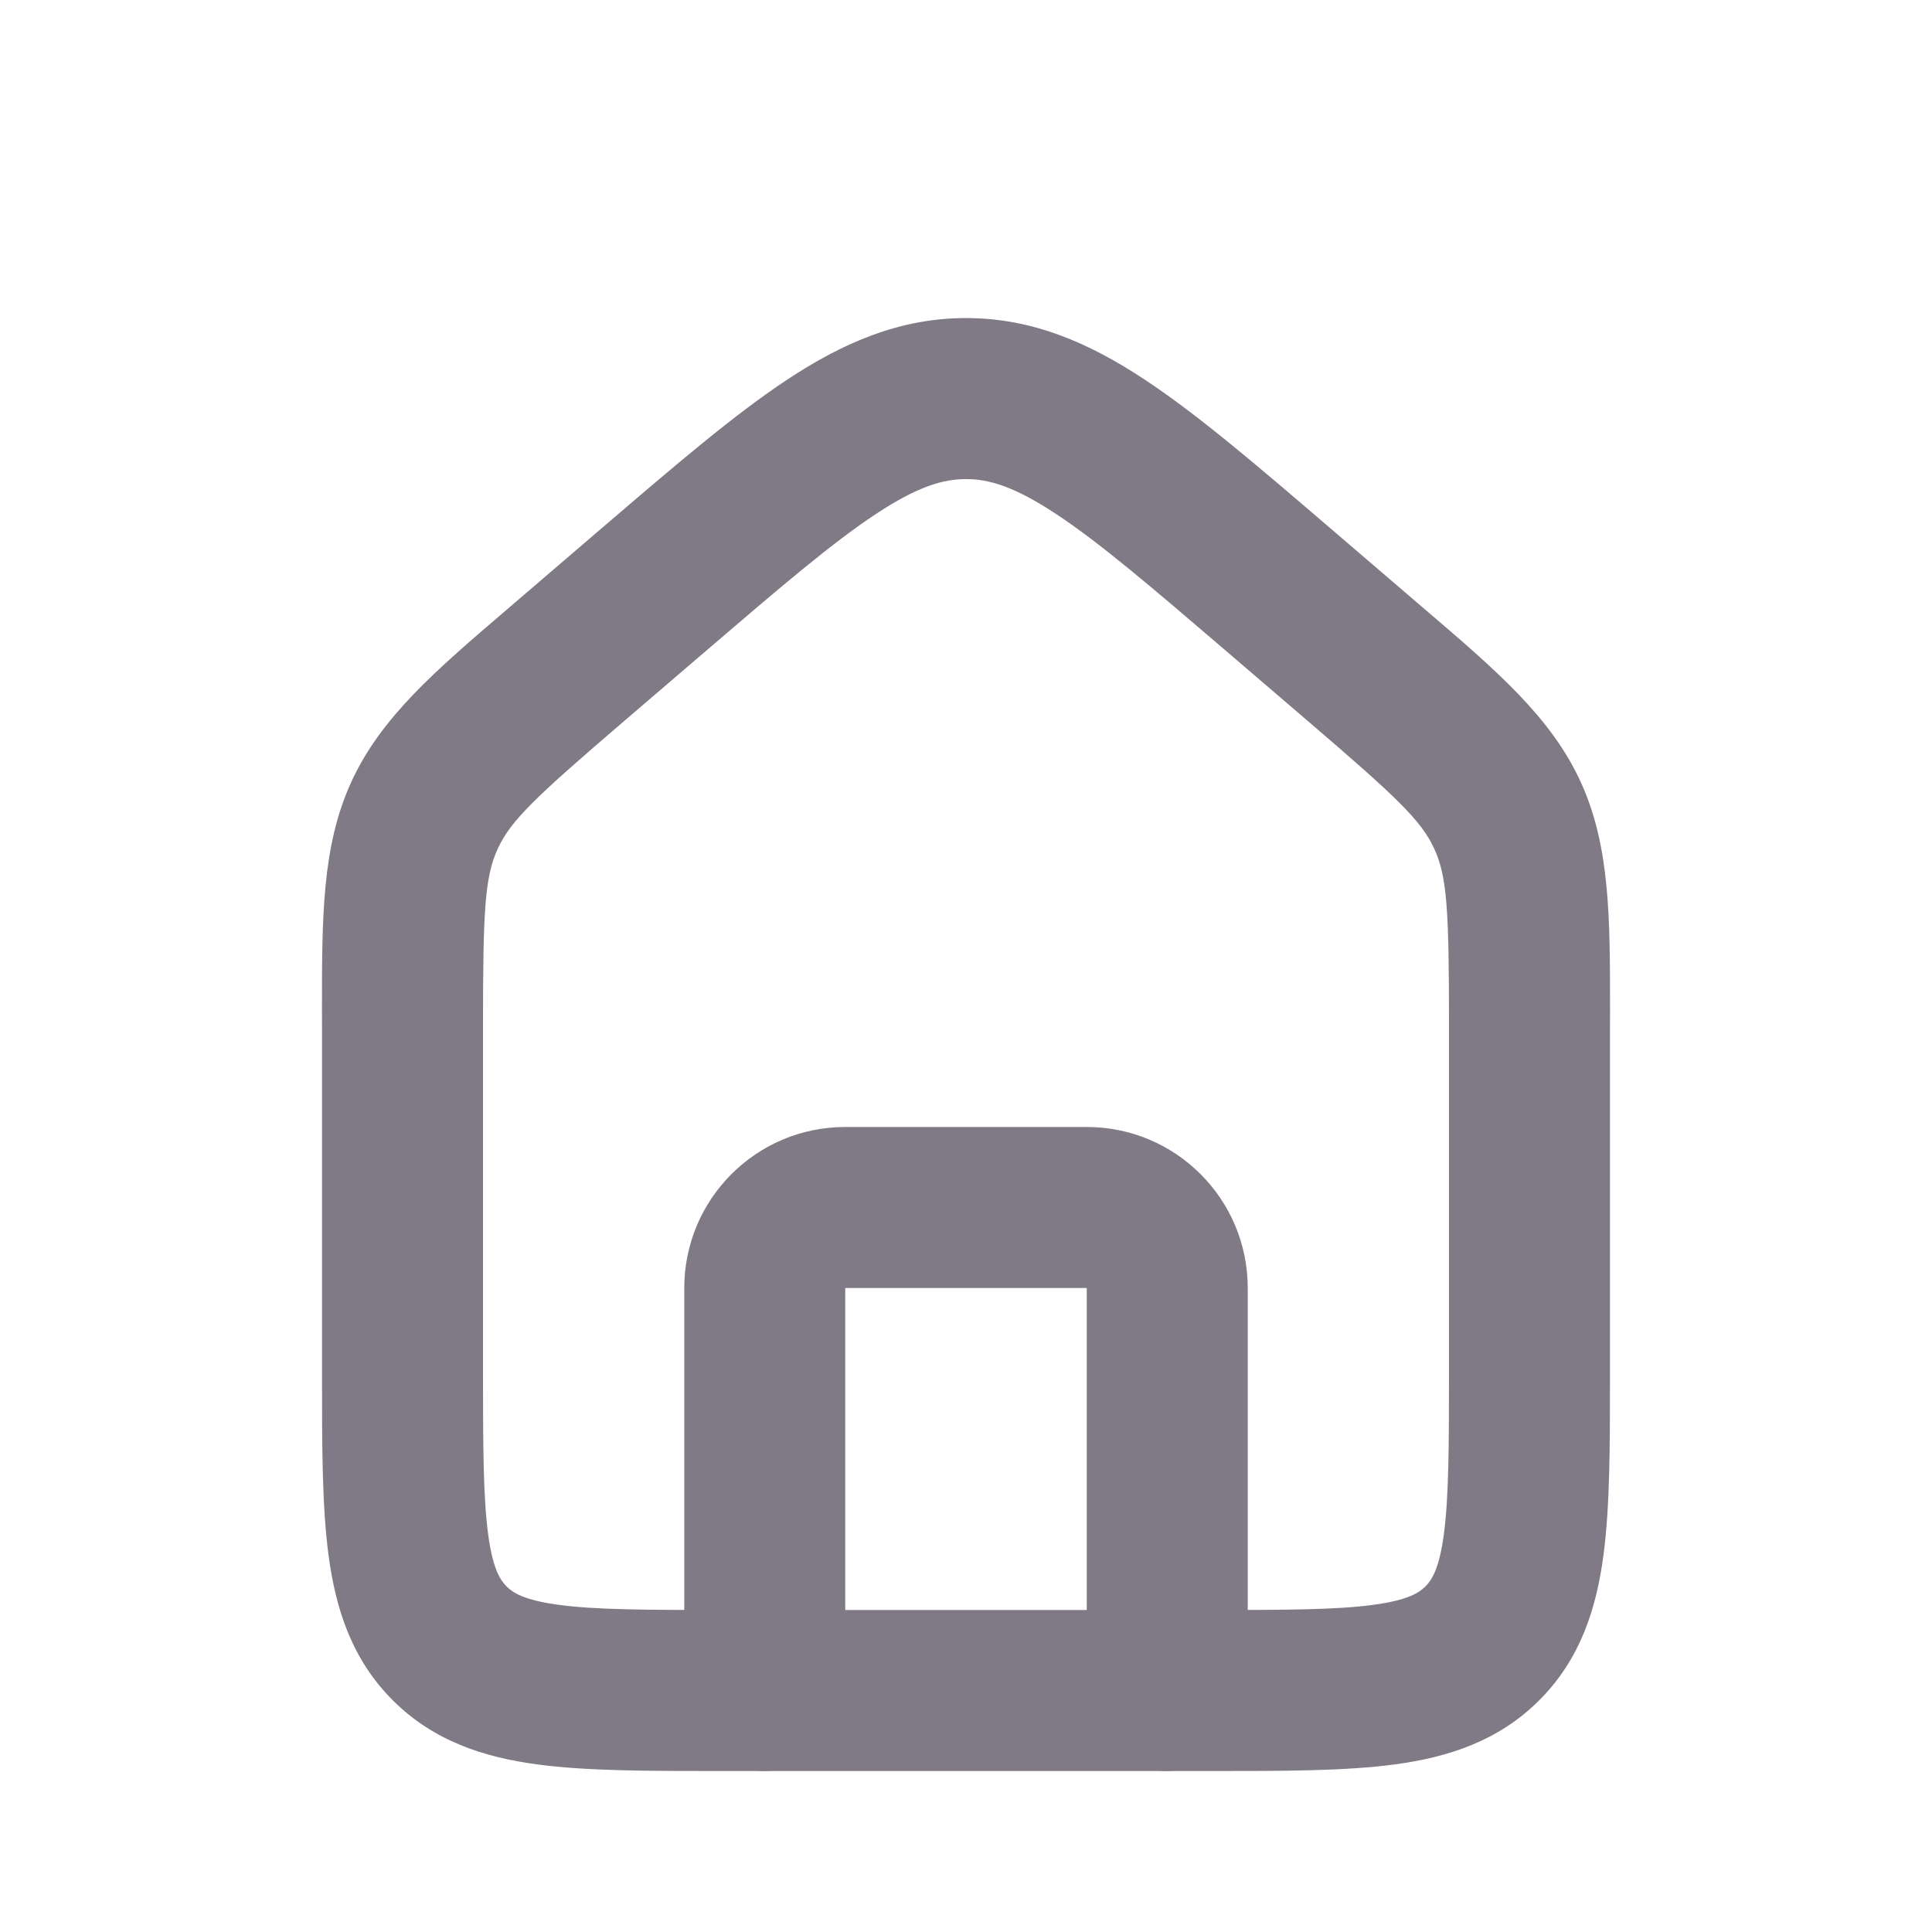 <svg width="40" height="40" viewBox="0 0 40 40" fill="none" xmlns="http://www.w3.org/2000/svg">
<path fill-rule="evenodd" clip-rule="evenodd" d="M18.136 10.641C17.235 11.235 16.162 12.151 14.577 13.51L12.91 14.939C11.076 16.511 10.574 16.988 10.305 17.573C10.036 18.159 10 18.851 10 21.266V28.333C10 29.952 10.004 30.998 10.107 31.769C10.204 32.492 10.361 32.718 10.488 32.845C10.615 32.972 10.842 33.129 11.565 33.226C12.335 33.33 13.382 33.333 15 33.333H25C26.618 33.333 27.665 33.33 28.435 33.226C29.158 33.129 29.385 32.972 29.512 32.845C29.639 32.718 29.796 32.492 29.893 31.769C29.996 30.998 30 29.952 30 28.333V21.266C30 18.851 29.964 18.159 29.695 17.573C29.426 16.988 28.924 16.511 27.09 14.939L25.423 13.51C23.838 12.151 22.765 11.235 21.864 10.641C21.003 10.072 20.474 9.919 20 9.919C19.526 9.919 18.997 10.072 18.136 10.641ZM16.298 7.86C17.453 7.097 18.625 6.585 20 6.585C21.375 6.585 22.547 7.097 23.701 7.86C24.797 8.583 26.028 9.638 27.512 10.91L29.259 12.408C29.34 12.477 29.42 12.545 29.498 12.613C30.983 13.883 32.11 14.848 32.723 16.181C33.336 17.514 33.335 18.998 33.334 20.951C33.333 21.055 33.333 21.16 33.333 21.266L33.333 28.443C33.333 29.921 33.333 31.194 33.196 32.213C33.05 33.306 32.718 34.353 31.869 35.202C31.019 36.052 29.972 36.383 28.88 36.53C27.86 36.667 26.587 36.667 25.11 36.667H14.89C13.413 36.667 12.14 36.667 11.12 36.53C10.028 36.383 8.981 36.052 8.131 35.202C7.282 34.353 6.95 33.306 6.804 32.213C6.666 31.194 6.667 29.921 6.667 28.443L6.667 21.266C6.667 21.16 6.667 21.055 6.666 20.951C6.665 18.998 6.663 17.514 7.277 16.181C7.89 14.848 9.017 13.883 10.502 12.613C10.58 12.545 10.66 12.477 10.741 12.408L12.407 10.979C12.434 10.956 12.461 10.933 12.488 10.91C13.972 9.638 15.203 8.583 16.298 7.86Z" fill="#807A87"/>
<path fill-rule="evenodd" clip-rule="evenodd" d="M14.167 26.667C14.167 24.826 15.659 23.333 17.5 23.333H22.5C24.341 23.333 25.833 24.826 25.833 26.667V35C25.833 35.92 25.087 36.667 24.167 36.667C23.246 36.667 22.5 35.92 22.5 35V26.667H17.5V35C17.5 35.92 16.754 36.667 15.833 36.667C14.913 36.667 14.167 35.92 14.167 35V26.667Z" fill="#807A87"/>
</svg>
